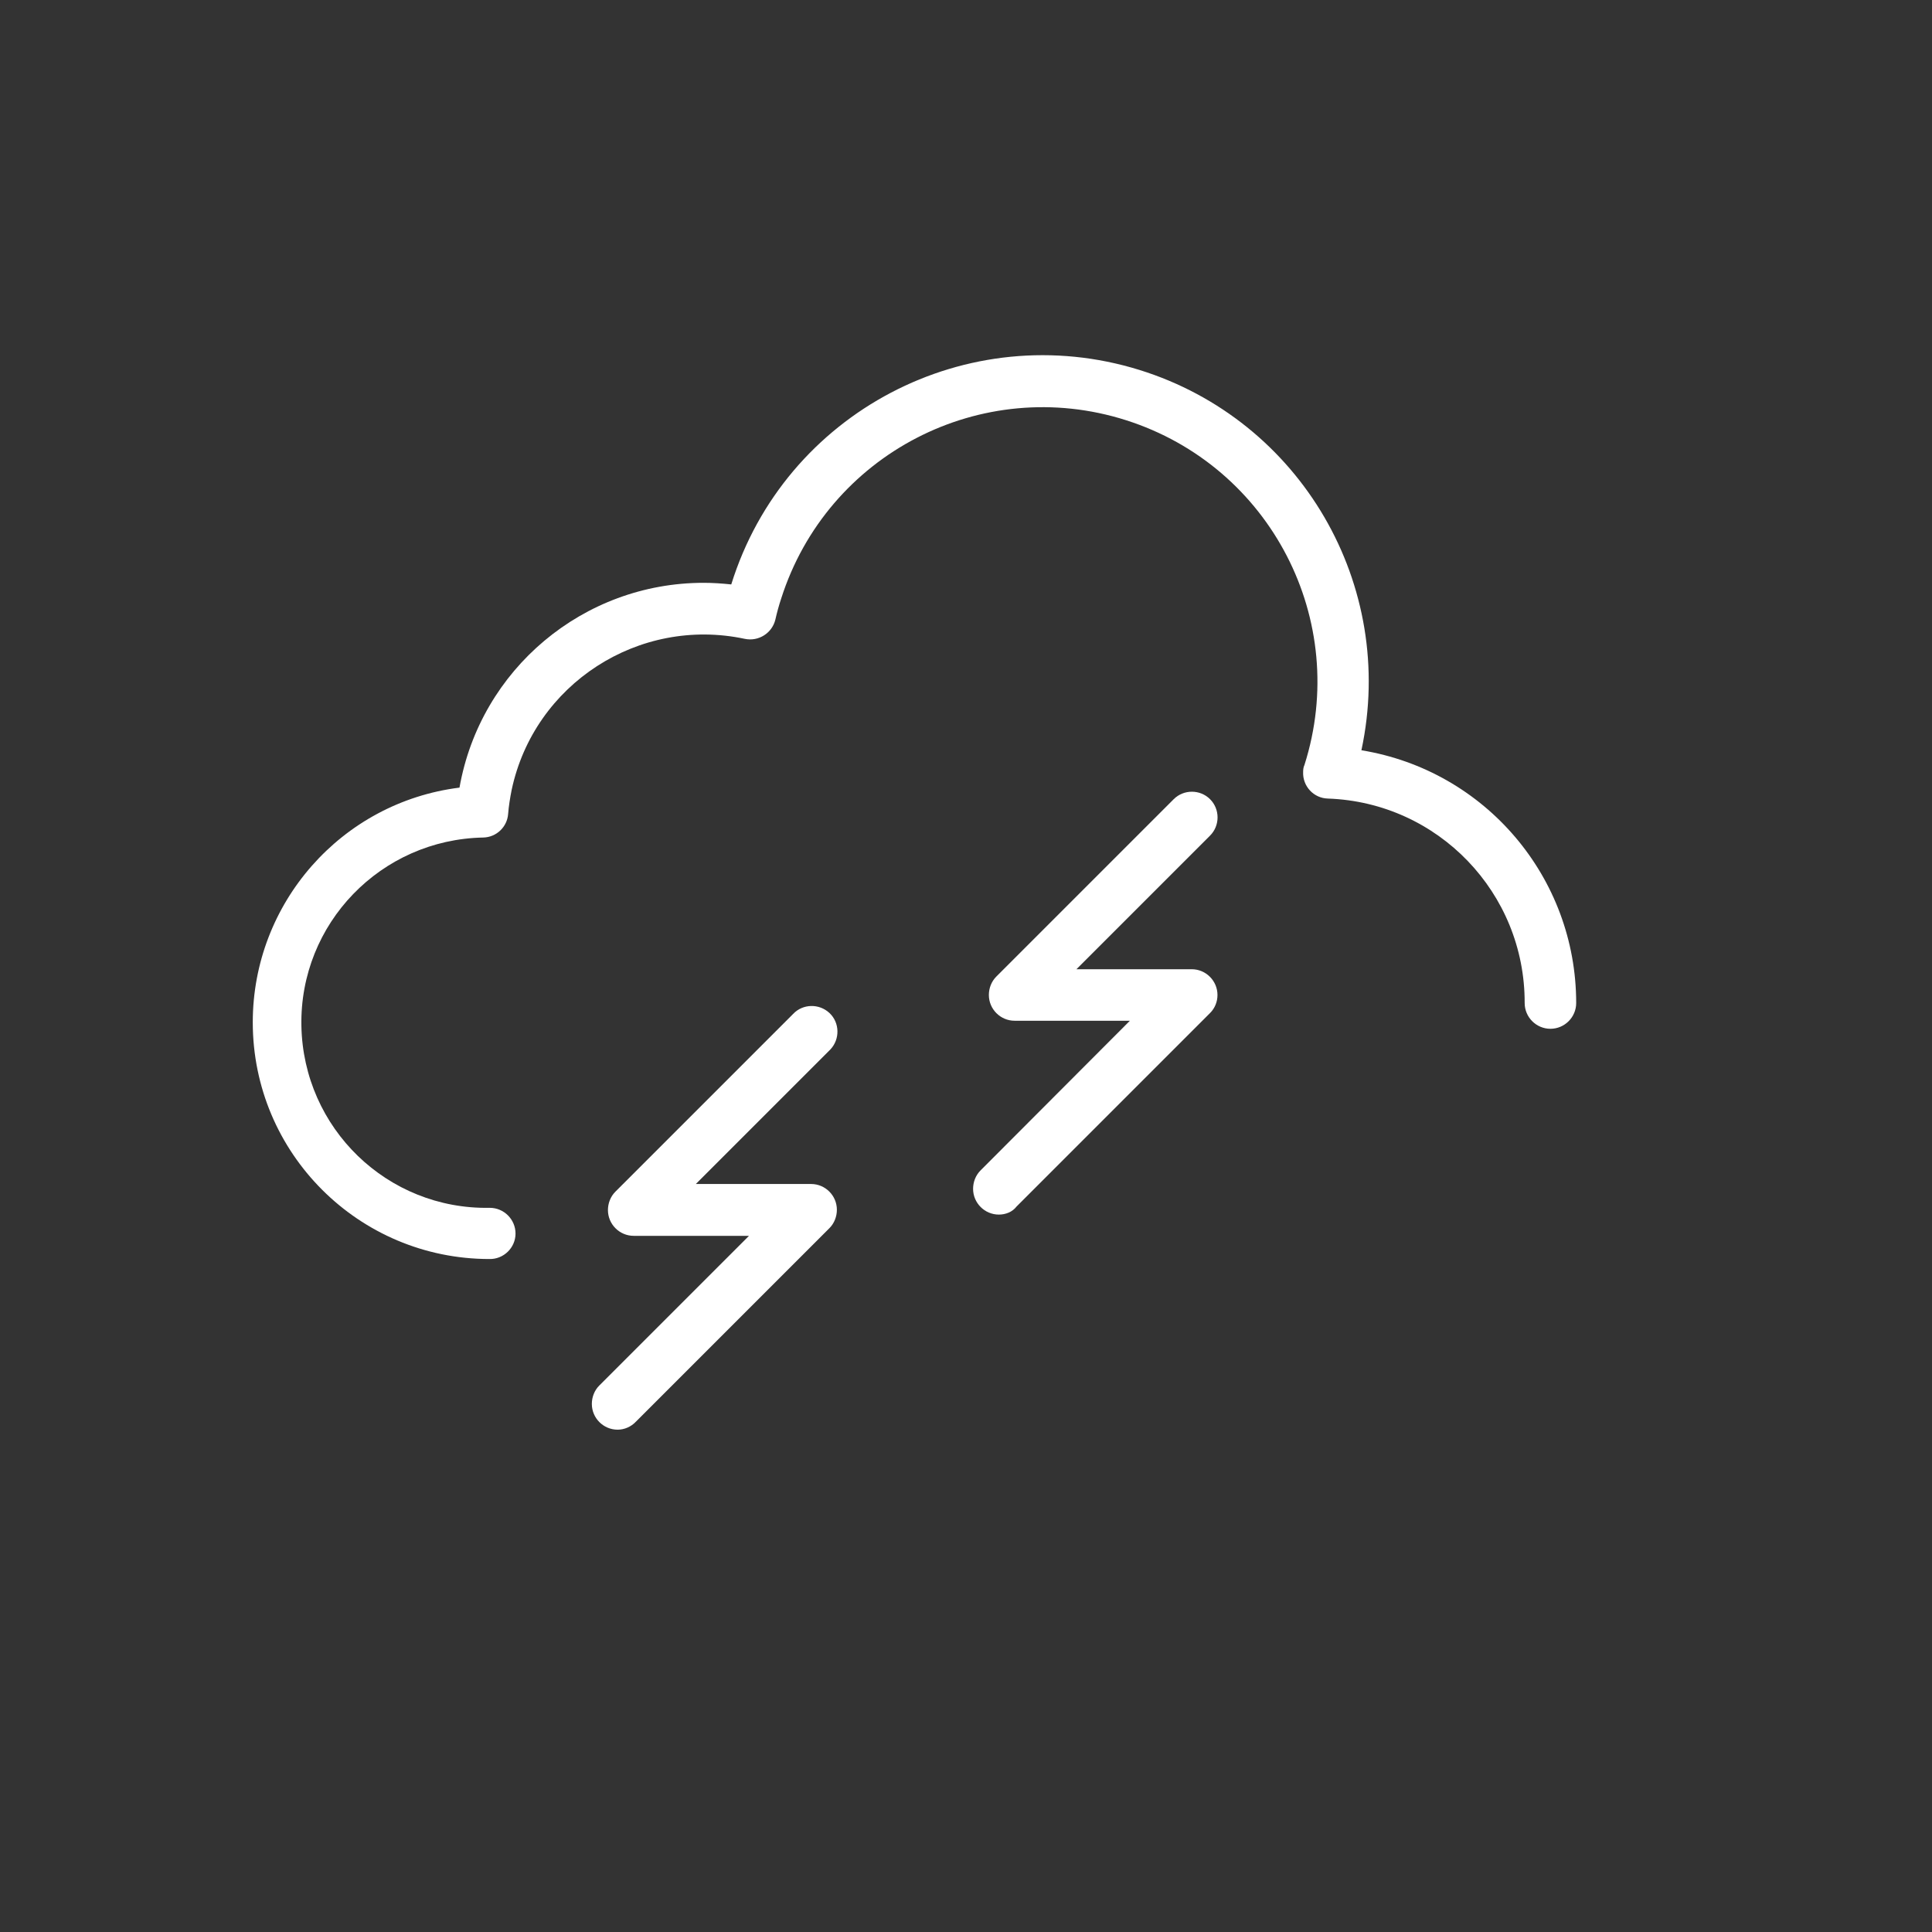 <?xml version="1.0" encoding="utf-8"?>
<!-- Generator: Adobe Illustrator 21.0.0, SVG Export Plug-In . SVG Version: 6.00 Build 0)  -->
<svg version="1.1" id="storm" xmlns="http://www.w3.org/2000/svg" xmlns:xlink="http://www.w3.org/1999/xlink" x="0px" y="0px"
	 viewBox="200 200 600 600" style="enable-background:new 0 0 600 600;" xml:space="preserve">
<rect x="200" y="200" width="600" height="600" fill="#333333" stroke="none"/>
<style type="text/css">
	.st0{fill:#FFFFFF;}
</style>
<title>storn</title>
<path class="st0" d="M352,591c-40.6,0-73.5-32.9-73.5-73.5c0-37,27.5-68.3,64.2-72.9c6.5-36.8,38.5-63.6,75.8-63.6
	c2.9,0,5.8,0.2,8.6,0.5c16.6-53.4,73.4-83.2,126.8-66.6c50.1,15.6,79.9,66.8,68.9,118.1c38.5,6.3,66.7,39.5,66.7,78.5
	c0,4.4-3.6,8-8,8s-8-3.6-8-8c0.1-34.2-26.9-62.3-61.1-63.5c-4.4-0.1-7.9-3.8-7.7-8.3c0-0.7,0.1-1.5,0.4-2.1
	c14.3-44.9-10.5-92.8-55.4-107.1s-92.8,10.5-107.1,55.4c-0.7,2.1-1.3,4.3-1.8,6.5c-1,4.2-5.2,6.9-9.5,6c-32.9-7-65.4,14-72.4,46.9
	c-0.5,2.5-0.9,5-1.1,7.5c-0.3,4-3.6,7.2-7.7,7.3c-31.8,0.6-57.1,26.7-56.5,58.5s26.7,57.1,58.5,56.5c4.4,0,8,3.6,8,8
	S356.4,591.1,352,591L352,591z"/>
<g id="Layer_9_copy_3">
	<path class="st0" d="M391.8,644c-4.4,0-8-3.6-8-8c0-2.1,0.8-4.2,2.3-5.7l46.5-46.5h-35.8c-4.4,0-8-3.6-8-8c0-2.1,0.8-4.2,2.3-5.7
		l55.2-55.2c3-3.2,8.1-3.3,11.3-0.3c3.2,3,3.3,8.1,0.3,11.3c-0.1,0.1-0.2,0.2-0.3,0.3l-41.5,41.5h35.8c4.4,0,8,3.6,8,8
		c0,2.1-0.8,4.2-2.3,5.7l-60.1,60.1C396,643.1,393.9,644,391.8,644z"/>
	<path class="st0" d="M510.2,577.2c-4.4,0-8-3.6-8-8c0-2.1,0.8-4.2,2.3-5.7l46.4-46.5h-35.8c-4.4,0-8-3.6-8-8c0-2.1,0.8-4.2,2.3-5.7
		l55.1-55.1c3.1-3.1,8.2-3.1,11.3,0s3.1,8.2,0,11.3l-41.5,41.5h35.8c4.4,0,8,3.6,8,8c0,2.1-0.8,4.1-2.3,5.6l-60.1,60.1
		C514.4,576.4,512.3,577.2,510.2,577.2z"/>
</g>
</svg>
